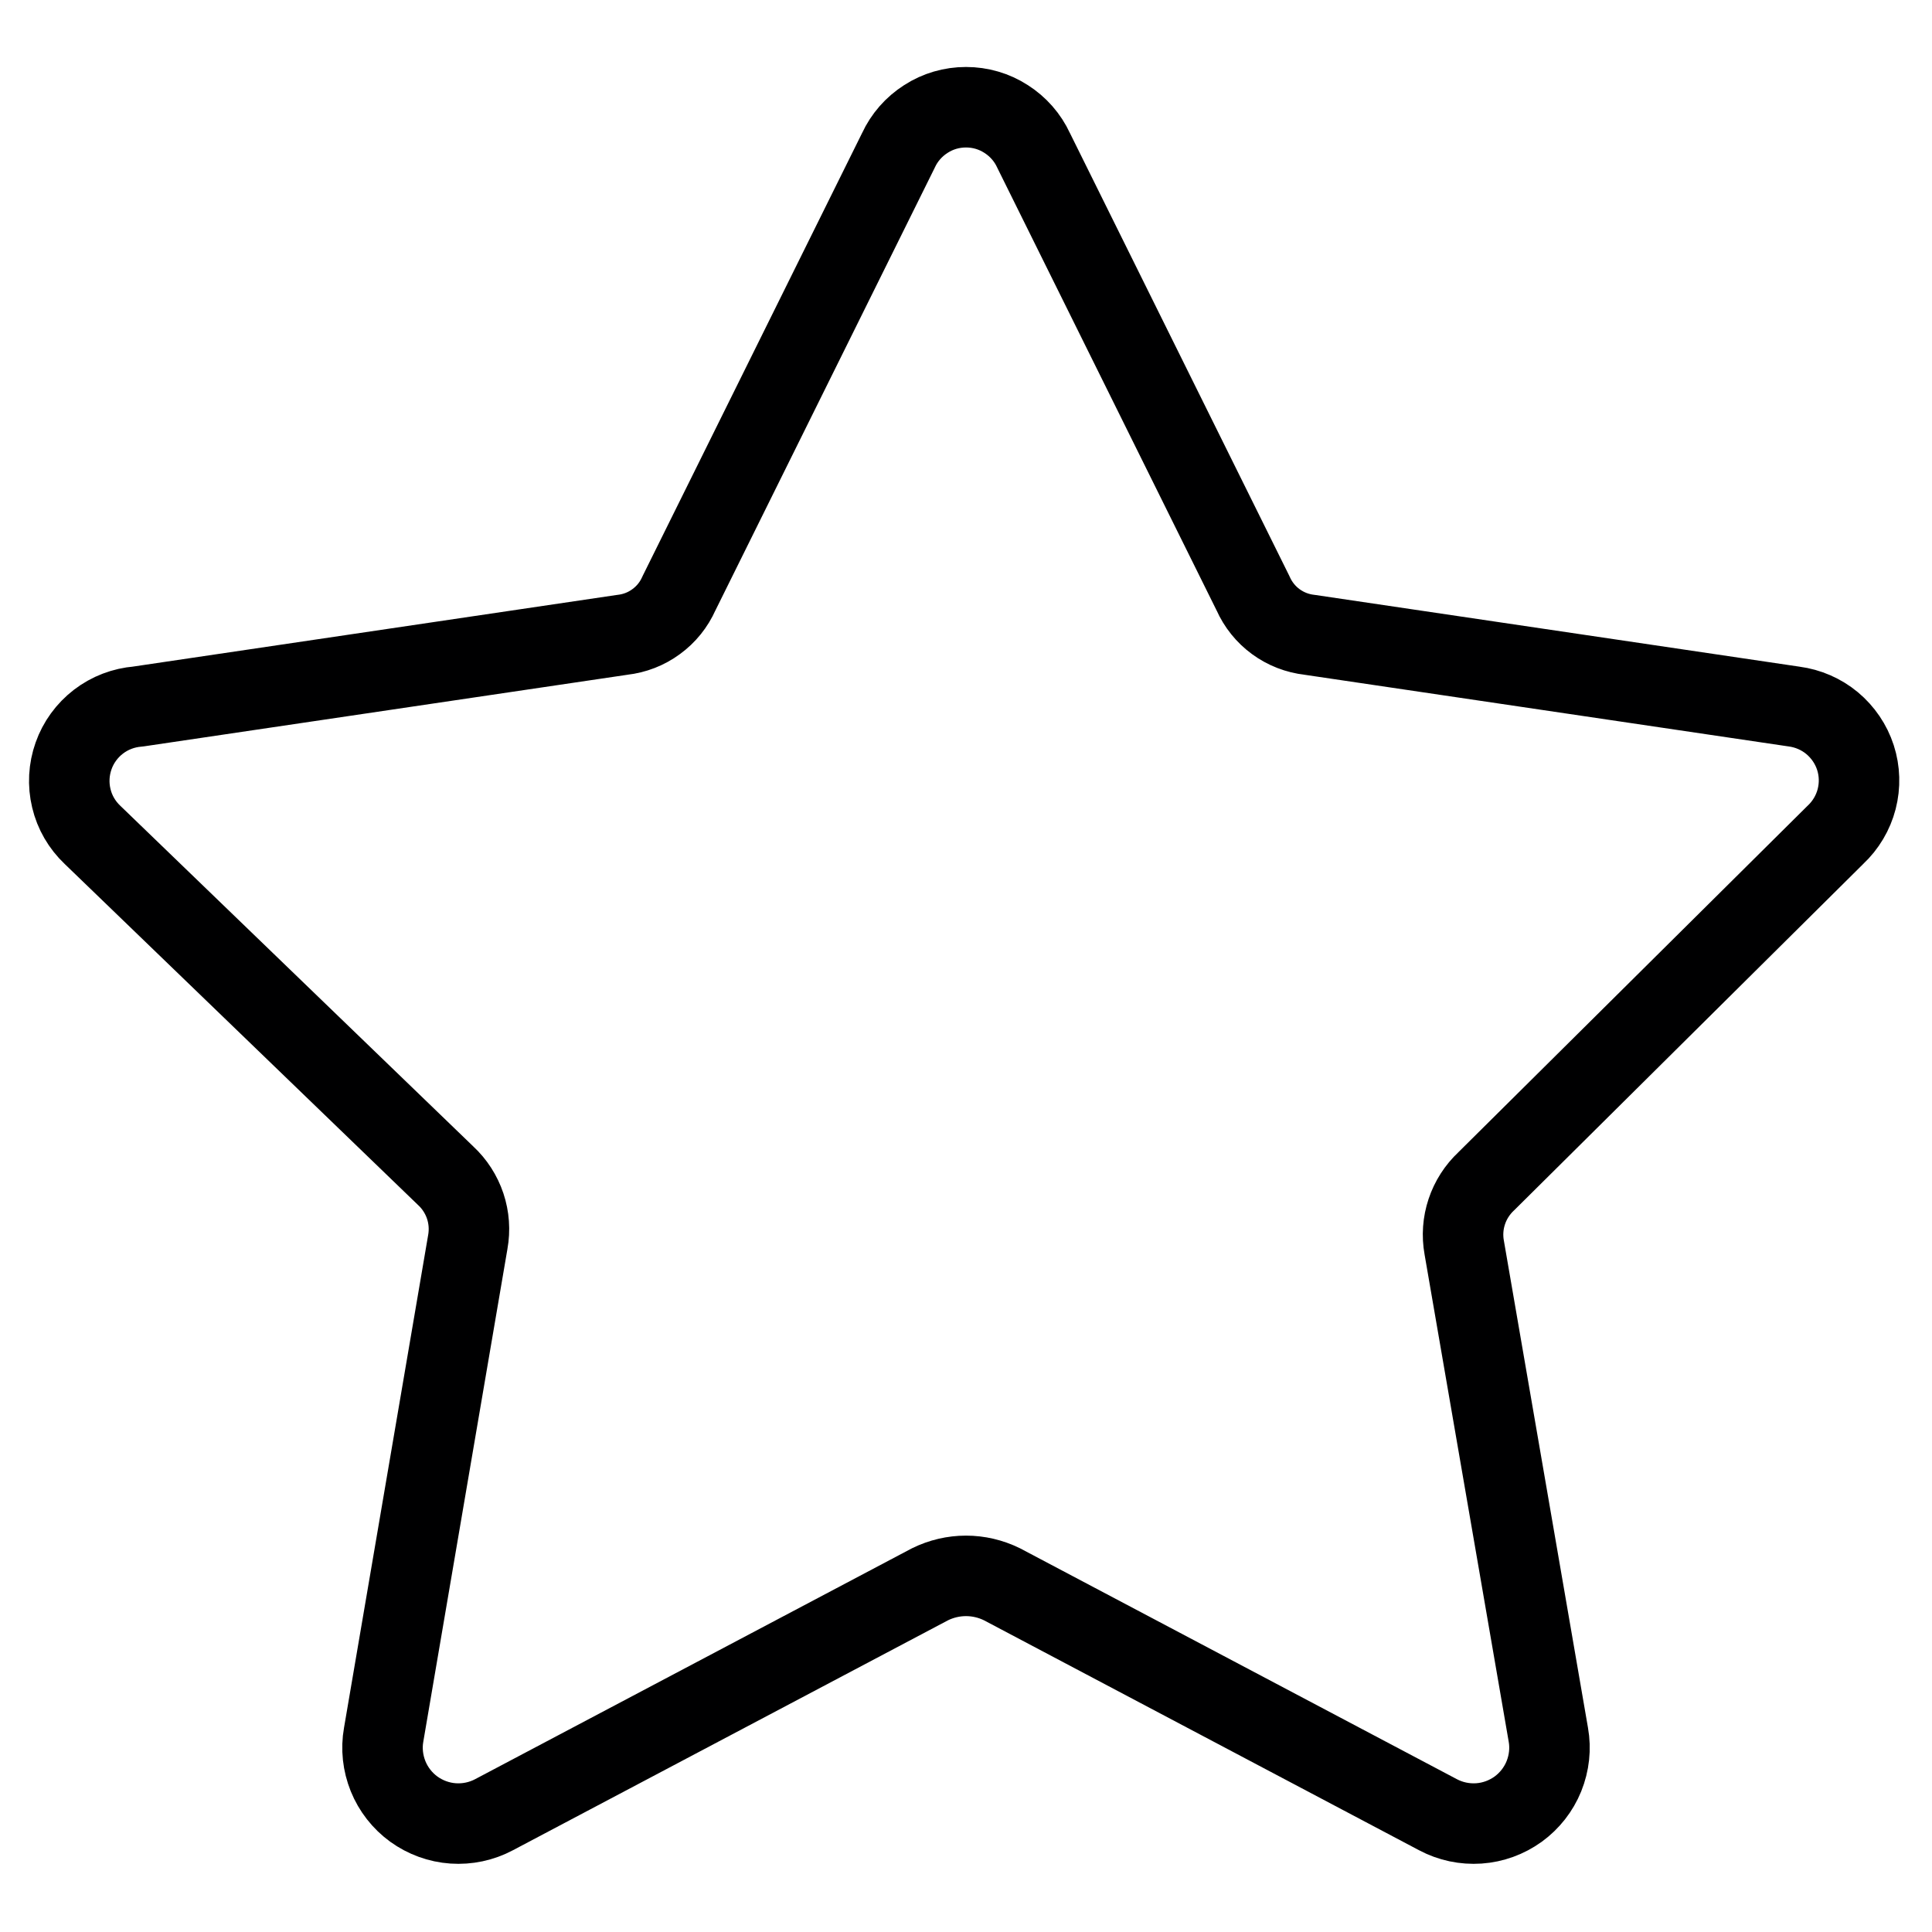 <svg width="24" height="24" viewBox="0 0 24 24" fill="none" xmlns="http://www.w3.org/2000/svg">
<g id="interface-favorite-star--reward-rating-rate-social-star-media-favorite-like-stars--Streamline-Core" clip-path="url(#clip0_98_630)">
<path id="Vector" d="M12.84 1.869L15.566 7.371C15.628 7.511 15.725 7.632 15.848 7.722C15.972 7.813 16.117 7.869 16.269 7.886L22.286 8.777C22.46 8.8 22.624 8.871 22.759 8.983C22.894 9.096 22.995 9.244 23.049 9.411C23.103 9.578 23.108 9.757 23.064 9.927C23.02 10.097 22.928 10.251 22.8 10.371L18.463 14.674C18.352 14.778 18.269 14.907 18.221 15.051C18.173 15.195 18.162 15.348 18.189 15.497L19.234 21.549C19.265 21.722 19.245 21.901 19.179 22.065C19.113 22.228 19.002 22.37 18.859 22.474C18.716 22.577 18.547 22.639 18.371 22.651C18.195 22.663 18.019 22.626 17.863 22.543L12.446 19.68C12.307 19.612 12.155 19.576 12 19.576C11.845 19.576 11.693 19.612 11.554 19.68L6.137 22.543C5.981 22.626 5.805 22.663 5.629 22.651C5.453 22.639 5.284 22.577 5.141 22.474C4.998 22.37 4.887 22.228 4.821 22.065C4.755 21.901 4.735 21.722 4.766 21.549L5.811 15.429C5.838 15.279 5.827 15.126 5.779 14.982C5.731 14.839 5.648 14.709 5.537 14.606L1.149 10.371C1.019 10.248 0.927 10.09 0.886 9.916C0.844 9.742 0.854 9.559 0.914 9.39C0.973 9.222 1.081 9.074 1.223 8.965C1.365 8.856 1.536 8.791 1.714 8.777L7.731 7.886C7.883 7.869 8.028 7.813 8.151 7.722C8.275 7.632 8.372 7.511 8.434 7.371L11.16 1.869C11.234 1.708 11.353 1.573 11.502 1.478C11.65 1.382 11.823 1.332 12 1.332C12.177 1.332 12.35 1.382 12.498 1.478C12.647 1.573 12.766 1.708 12.84 1.869V1.869Z" stroke="#000001" stroke-linecap="round" stroke-linejoin="round"/>
</g>
<defs>
<clipPath id="clip0_98_630">
<rect width="24" height="24" fill="white"/>
</clipPath>
</defs>
</svg>
